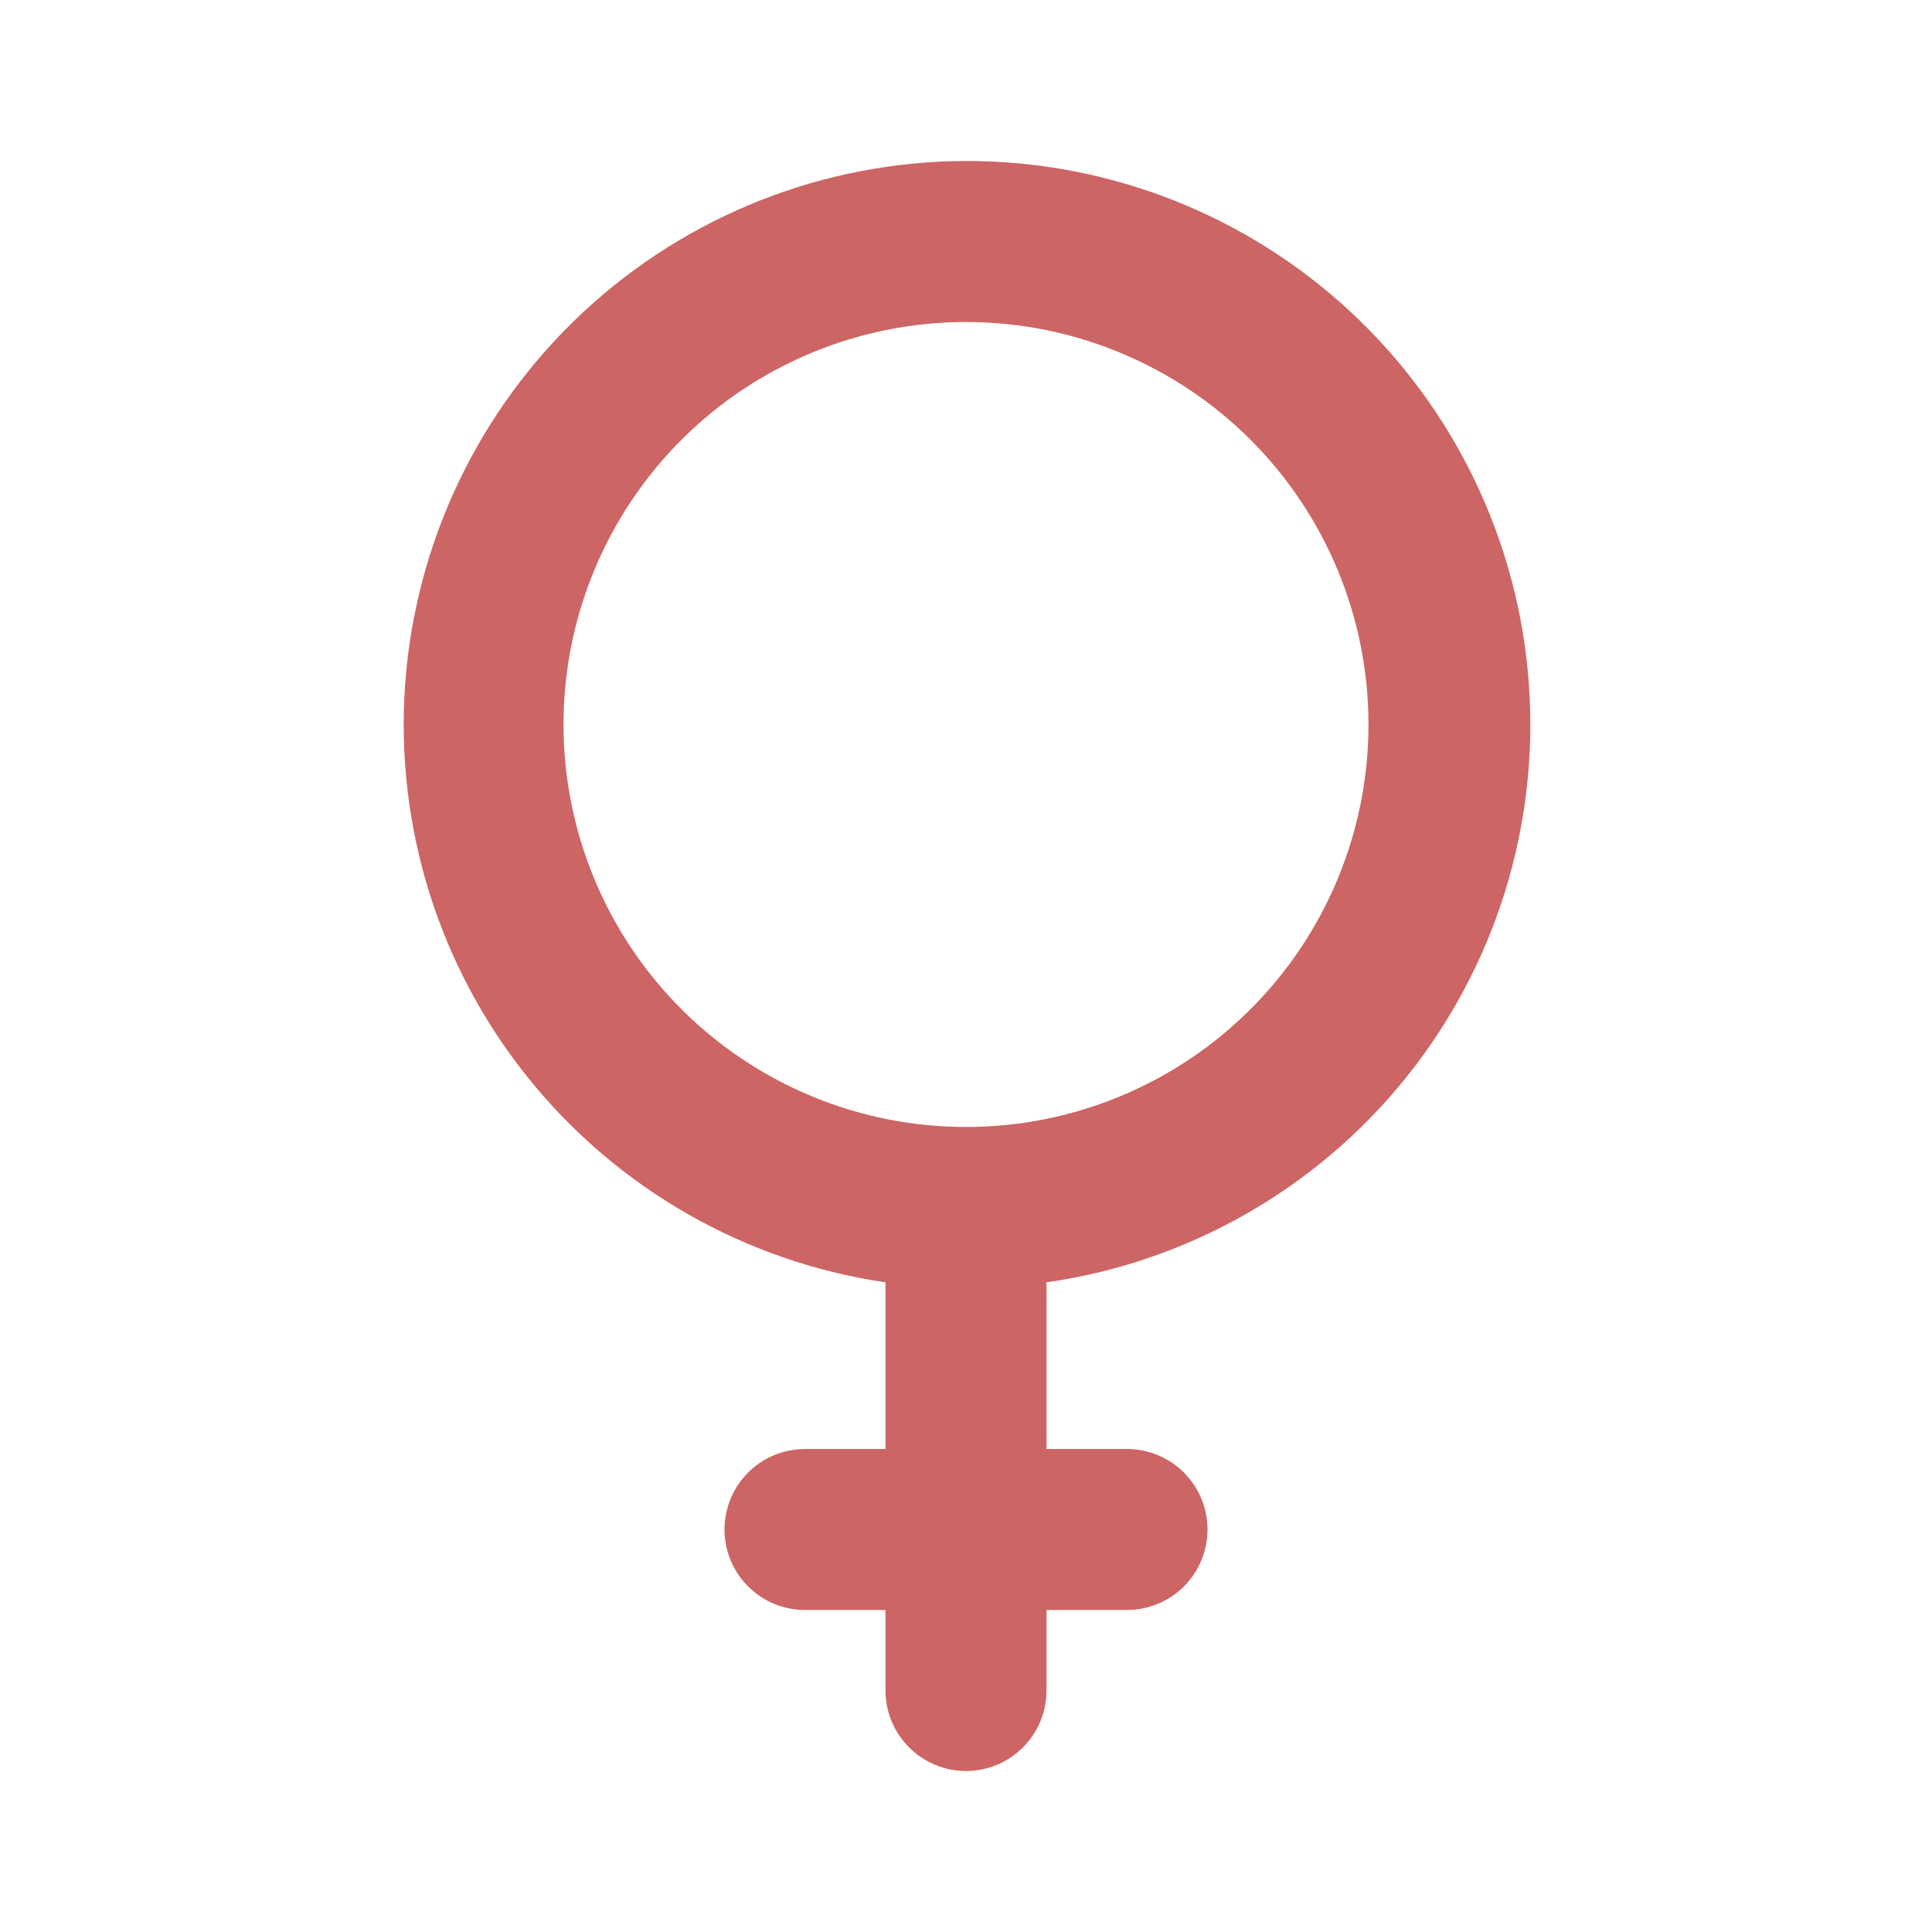 <svg width="40" height="40" viewBox="0 0 40 40" fill="none" xmlns="http://www.w3.org/2000/svg">
<path d="M20 23.333C22.21 23.333 24.33 22.455 25.893 20.892C27.455 19.33 28.333 17.21 28.333 15C28.333 12.79 27.455 10.67 25.893 9.107C24.33 7.545 22.21 6.667 20 6.667C17.79 6.667 15.67 7.545 14.107 9.107C12.545 10.67 11.667 12.79 11.667 15C11.667 17.21 12.545 19.33 14.107 20.892C15.67 22.455 17.79 23.333 20 23.333ZM21.667 30H23.333C23.775 30 24.199 30.175 24.512 30.488C24.824 30.801 25 31.225 25 31.667C25 32.109 24.824 32.533 24.512 32.845C24.199 33.158 23.775 33.333 23.333 33.333H21.667V35C21.667 35.442 21.491 35.866 21.178 36.178C20.866 36.491 20.442 36.667 20 36.667C19.558 36.667 19.134 36.491 18.822 36.178C18.509 35.866 18.333 35.442 18.333 35V33.333H16.667C16.225 33.333 15.801 33.158 15.488 32.845C15.176 32.533 15 32.109 15 31.667C15 31.225 15.176 30.801 15.488 30.488C15.801 30.175 16.225 30 16.667 30H18.333V26.667C18.333 26.627 18.333 26.588 18.337 26.55C15.422 26.123 12.777 24.609 10.932 22.313C9.086 20.017 8.178 17.108 8.388 14.169C8.599 11.231 9.913 8.481 12.066 6.471C14.22 4.461 17.054 3.34 20 3.333C22.953 3.329 25.798 4.444 27.961 6.455C30.123 8.465 31.444 11.221 31.654 14.166C31.866 17.112 30.952 20.027 29.098 22.326C27.243 24.624 24.587 26.133 21.663 26.55L21.667 26.667V30Z" fill="#CD6565"/>
</svg>
